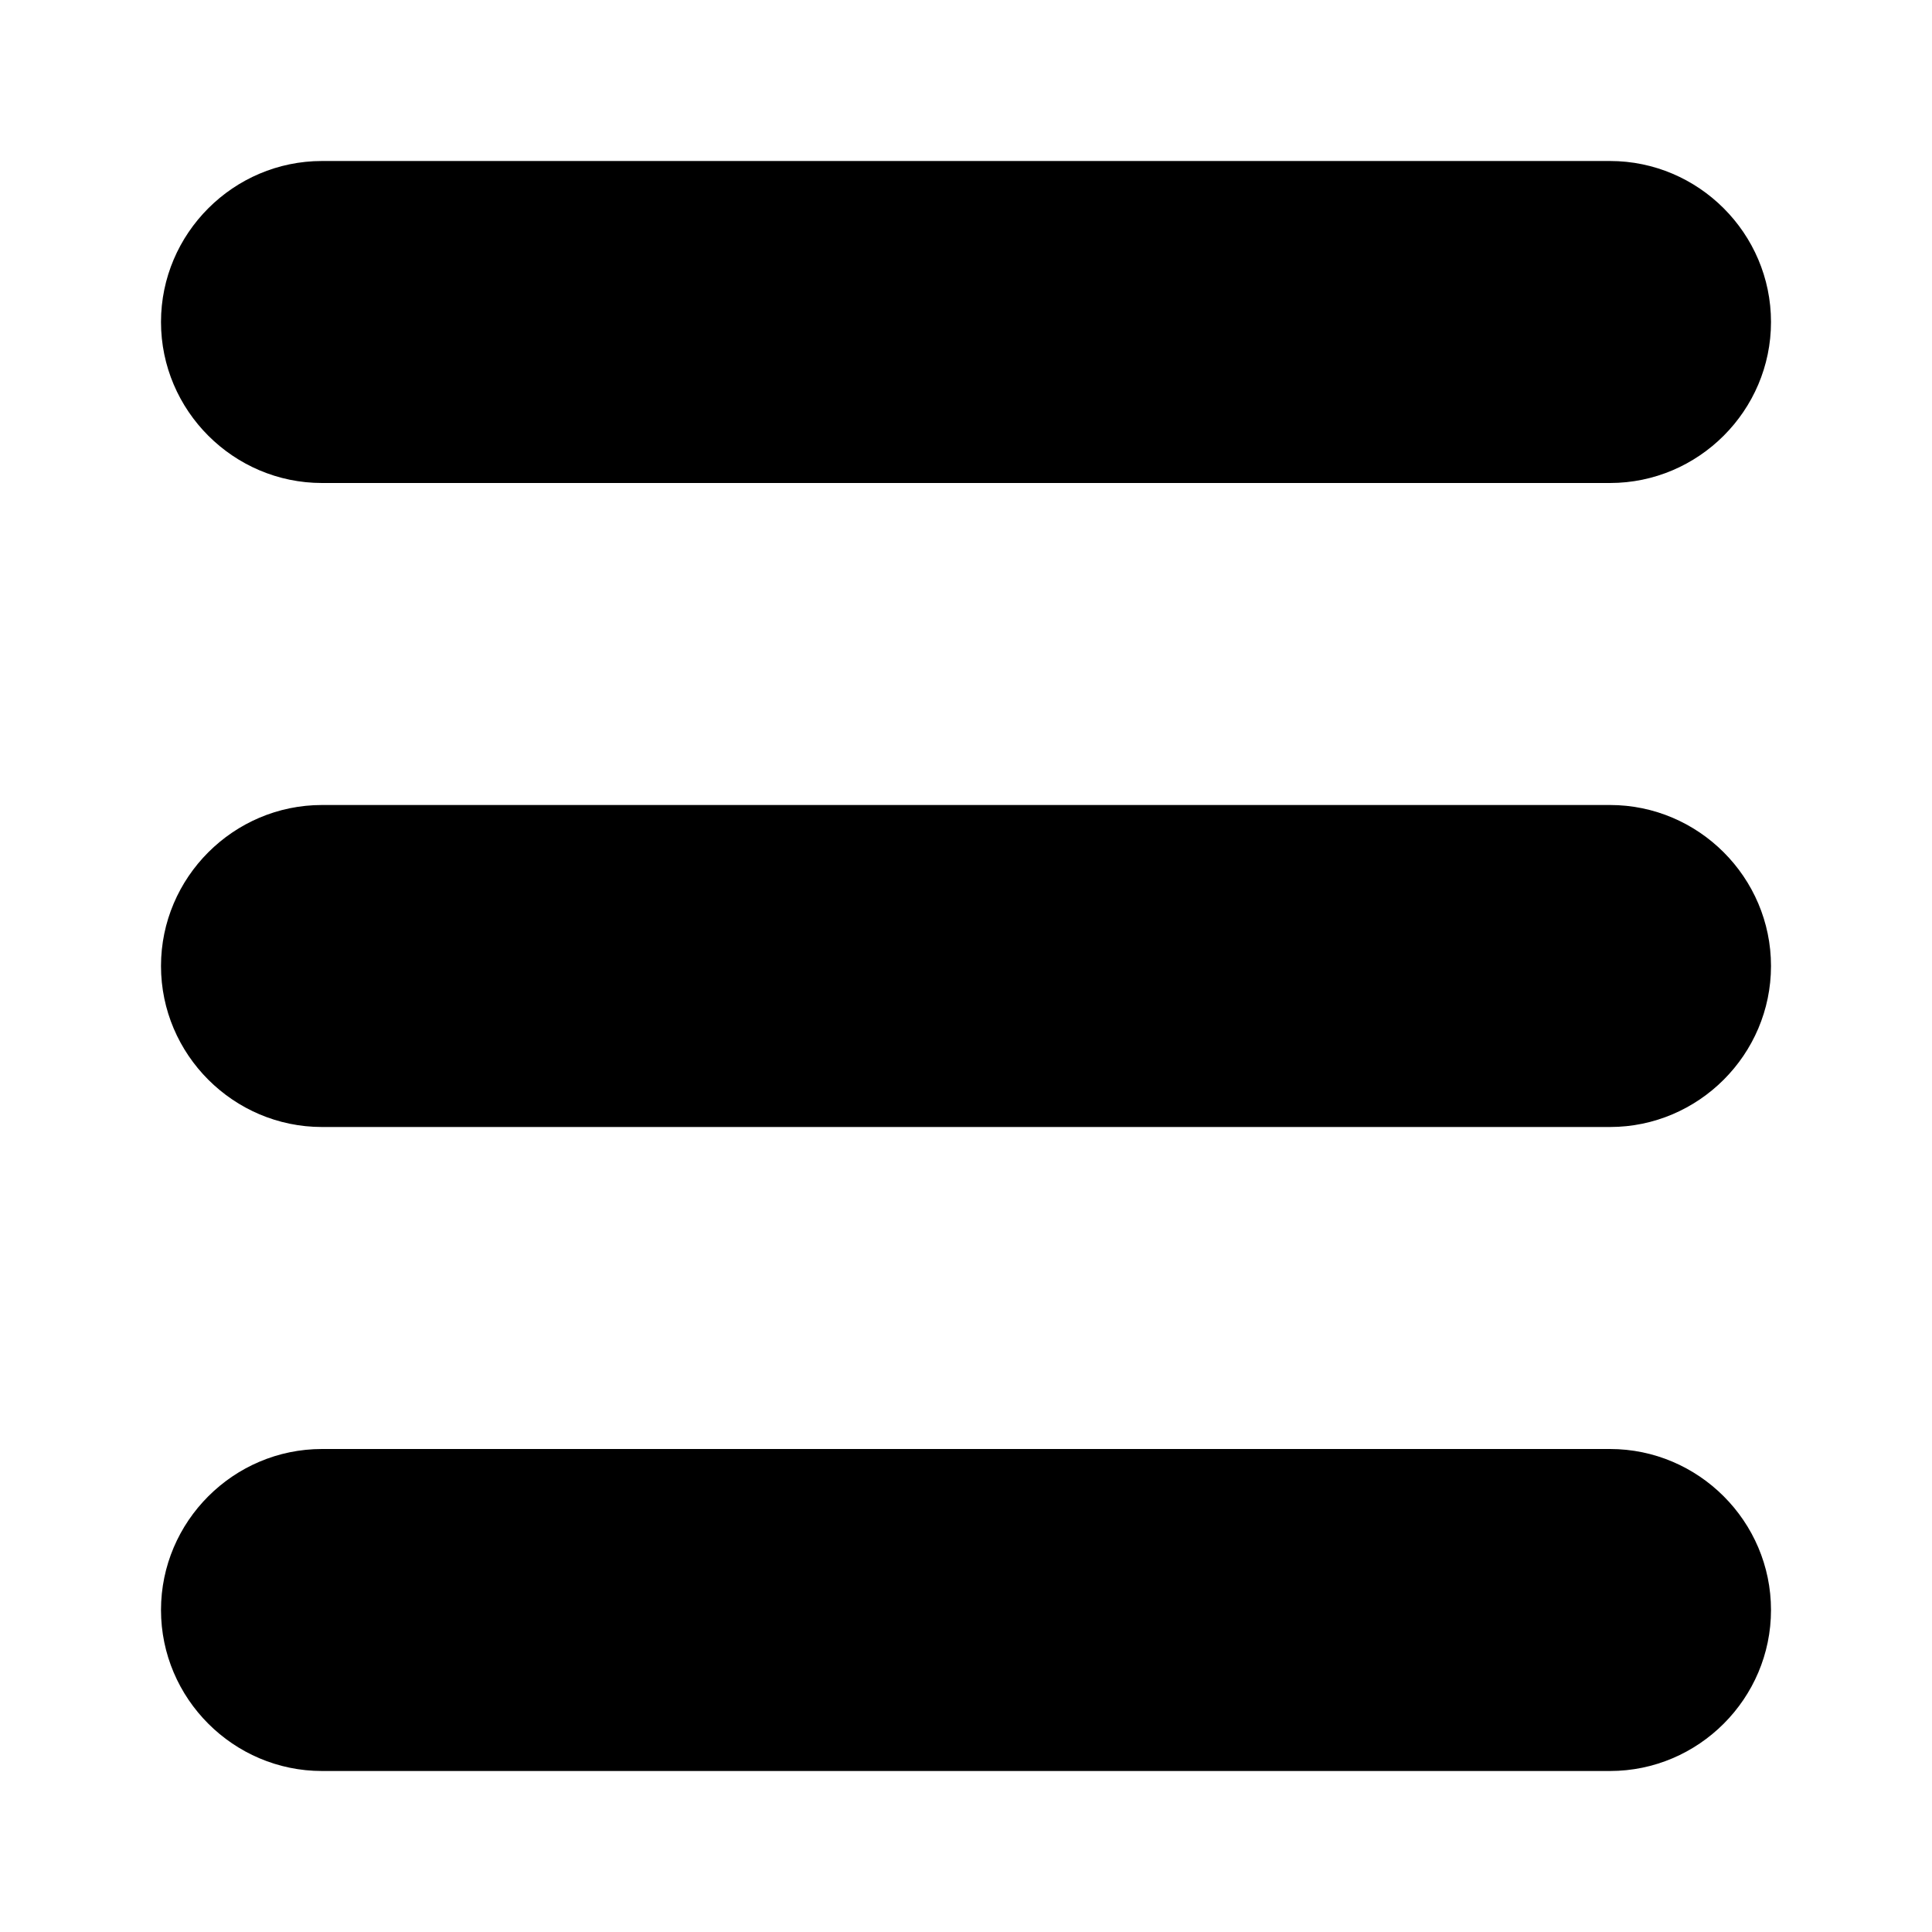 <svg version="1.2" xmlns="http://www.w3.org/2000/svg" viewBox="0 0 24 24" width="24" height="24">
	<title>New Project</title>
	<style>
		.s0 { fill: #000000 } 
	</style>
	<path id="Background" class="s0" d="m2 4c0-1.1 0.9-2 2-2h16c1.1 0 2 0.9 2 2 0 1.1-0.9 2-2 2h-16c-1.1 0-2-0.9-2-2z"/>
	<path id="Layer 1" class="s0" d="m2 20c0-1.1 0.9-2 2-2h16c1.1 0 2 0.9 2 2 0 1.1-0.9 2-2 2h-16c-1.1 0-2-0.9-2-2z"/>
	<path id="Background copy" class="s0" d="m2 12c0-1.1 0.9-2 2-2h16c1.1 0 2 0.9 2 2 0 1.1-0.9 2-2 2h-16c-1.1 0-2-0.9-2-2z"/>
</svg>
